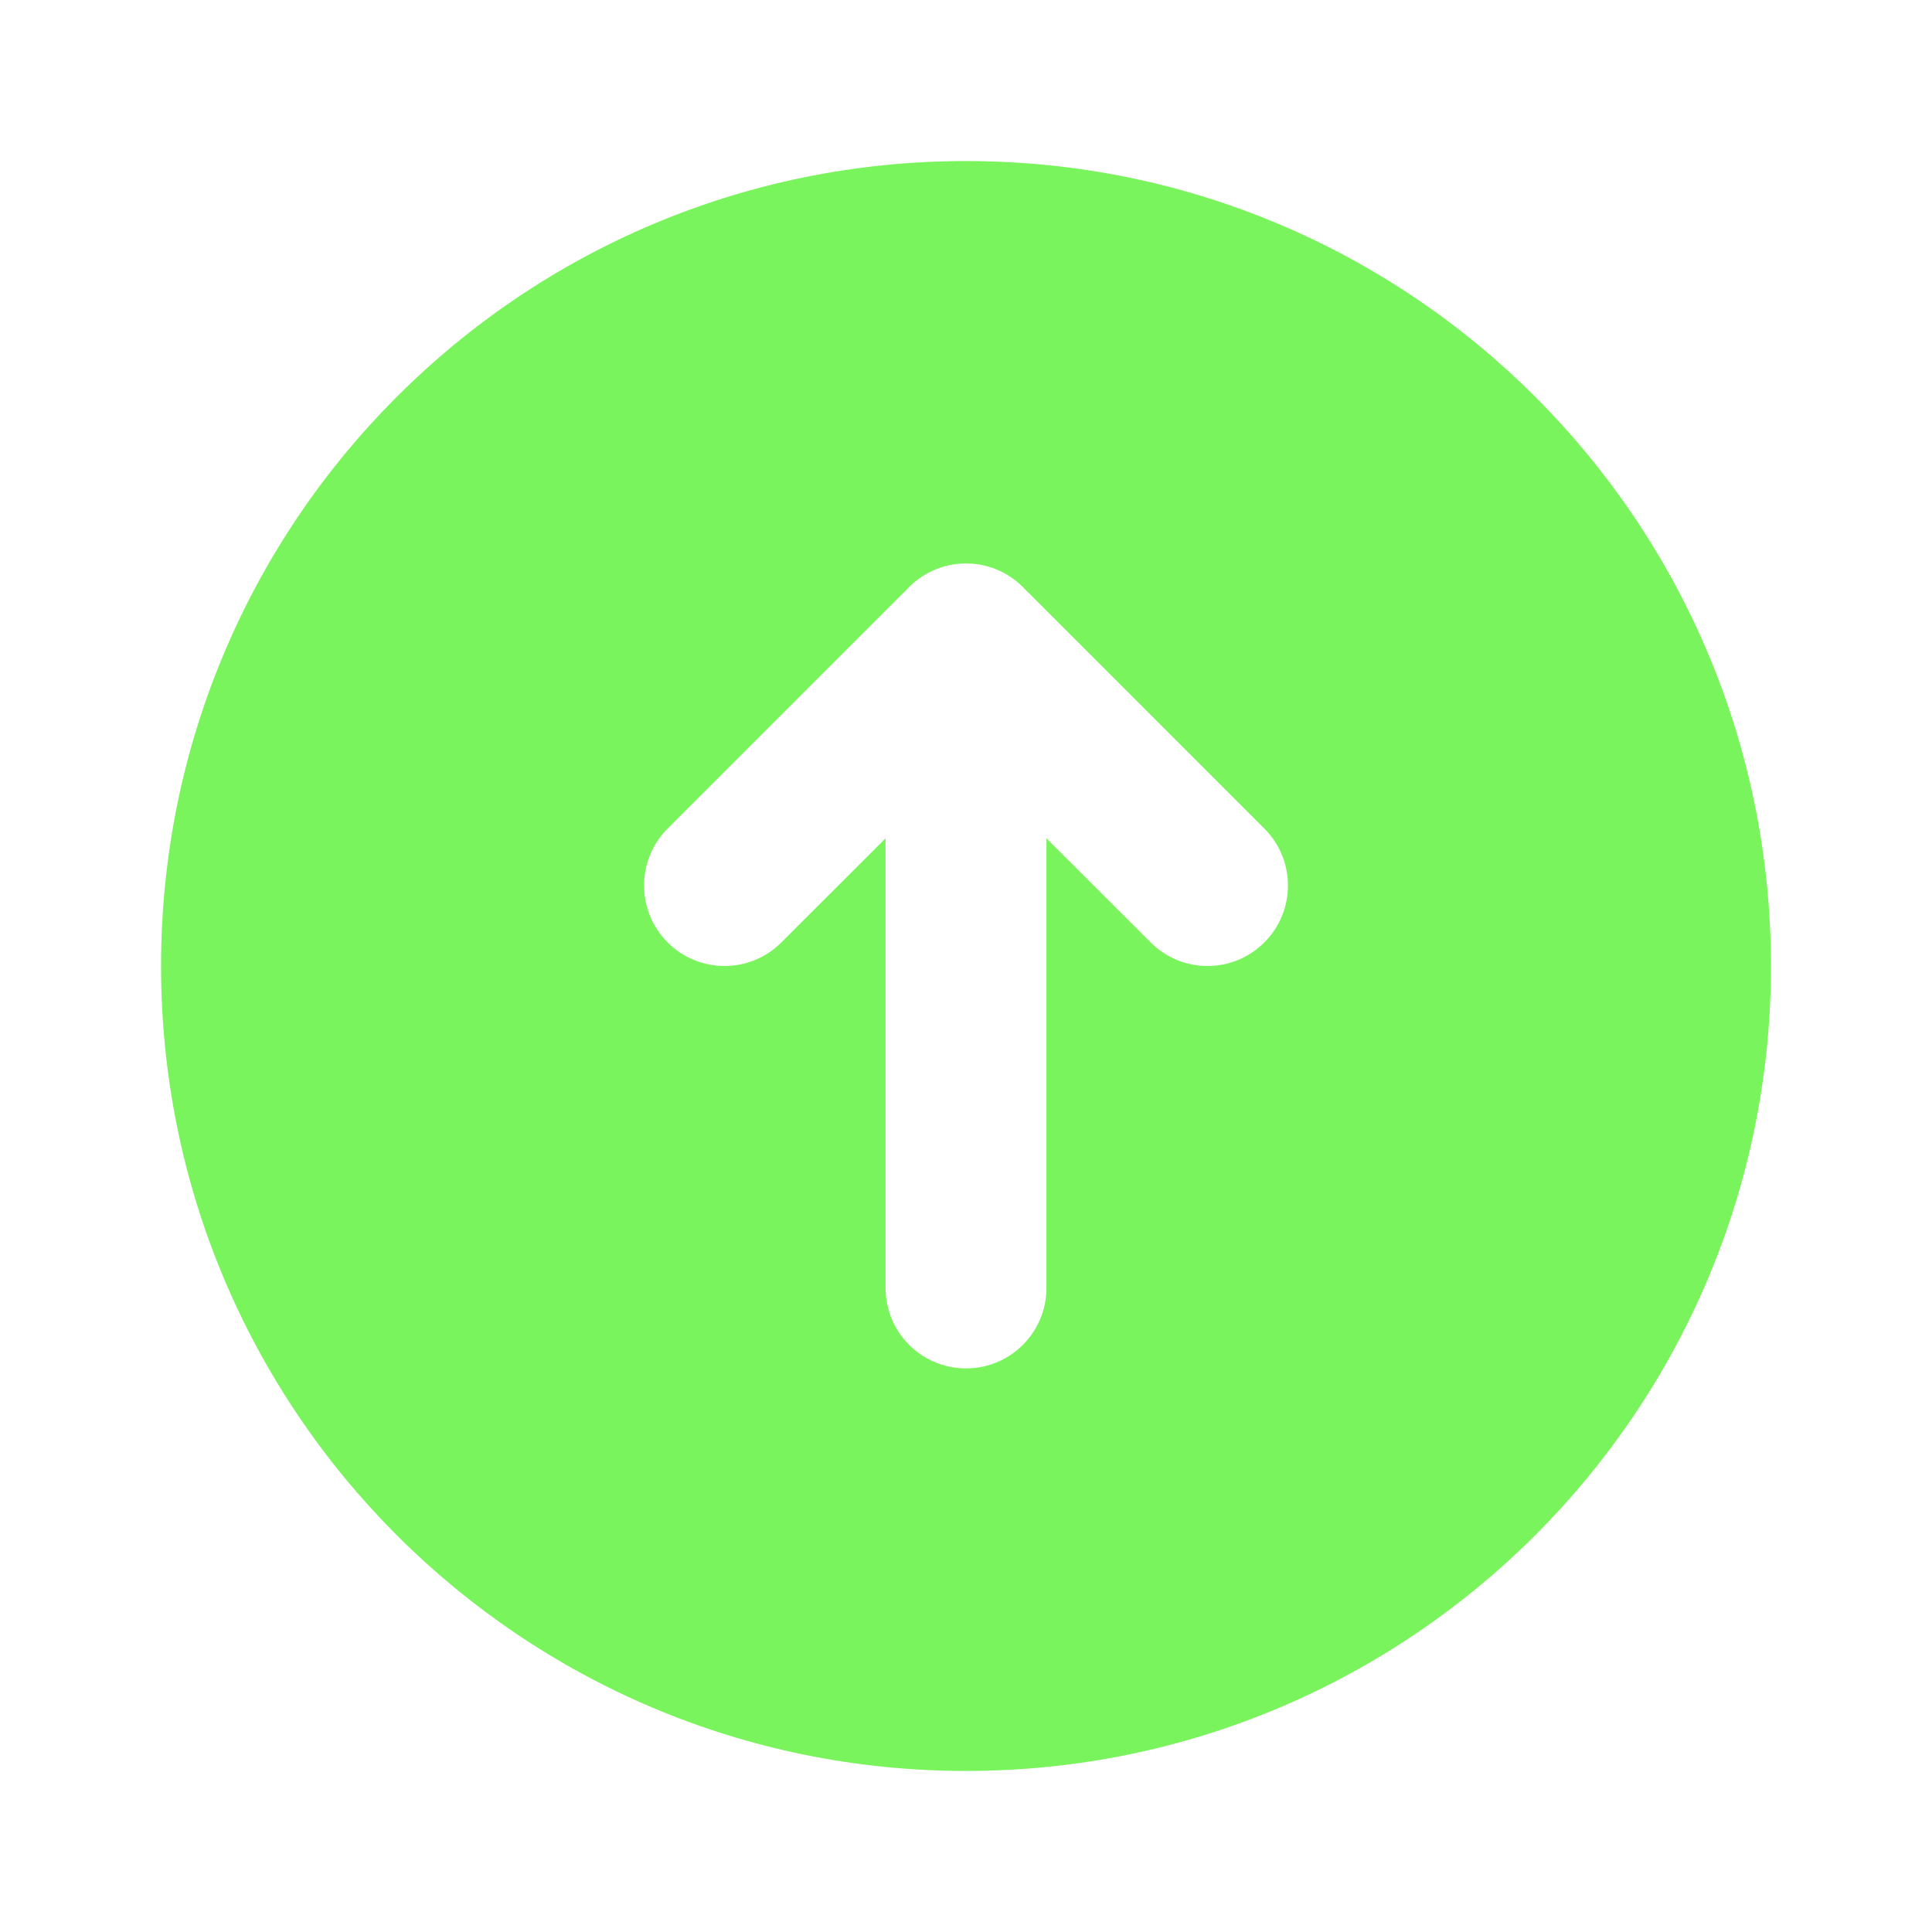 <svg width="14" height="14" viewBox="0 0 14 14" fill="none" xmlns="http://www.w3.org/2000/svg">
<g clip-path="url(#clip0_1165_3056)">
<path fill-rule="evenodd" clip-rule="evenodd" d="M1.167 7C1.167 3.778 3.778 1.167 7 1.167C10.222 1.167 12.833 3.778 12.833 7C12.833 10.222 10.222 12.833 7 12.833C3.778 12.833 1.167 10.222 1.167 7ZM6.417 9.333C6.417 9.655 6.678 9.916 7 9.916C7.322 9.916 7.583 9.655 7.583 9.333V6.075L8.338 6.829C8.565 7.057 8.935 7.057 9.162 6.829C9.39 6.601 9.39 6.232 9.162 6.004L7.463 4.305C7.454 4.296 7.445 4.288 7.436 4.279C7.329 4.159 7.174 4.083 7 4.083C6.826 4.083 6.671 4.159 6.564 4.279C6.554 4.288 6.546 4.296 6.537 4.305L4.838 6.004C4.61 6.232 4.61 6.601 4.838 6.829C5.065 7.057 5.435 7.057 5.662 6.829L6.417 6.075V9.333Z" fill="#7AF45C"/>
</g>
<defs>
<clipPath id="clip0_1165_3056">
<rect width="14" height="14" fill="white"/>
</clipPath>
</defs>
</svg>
